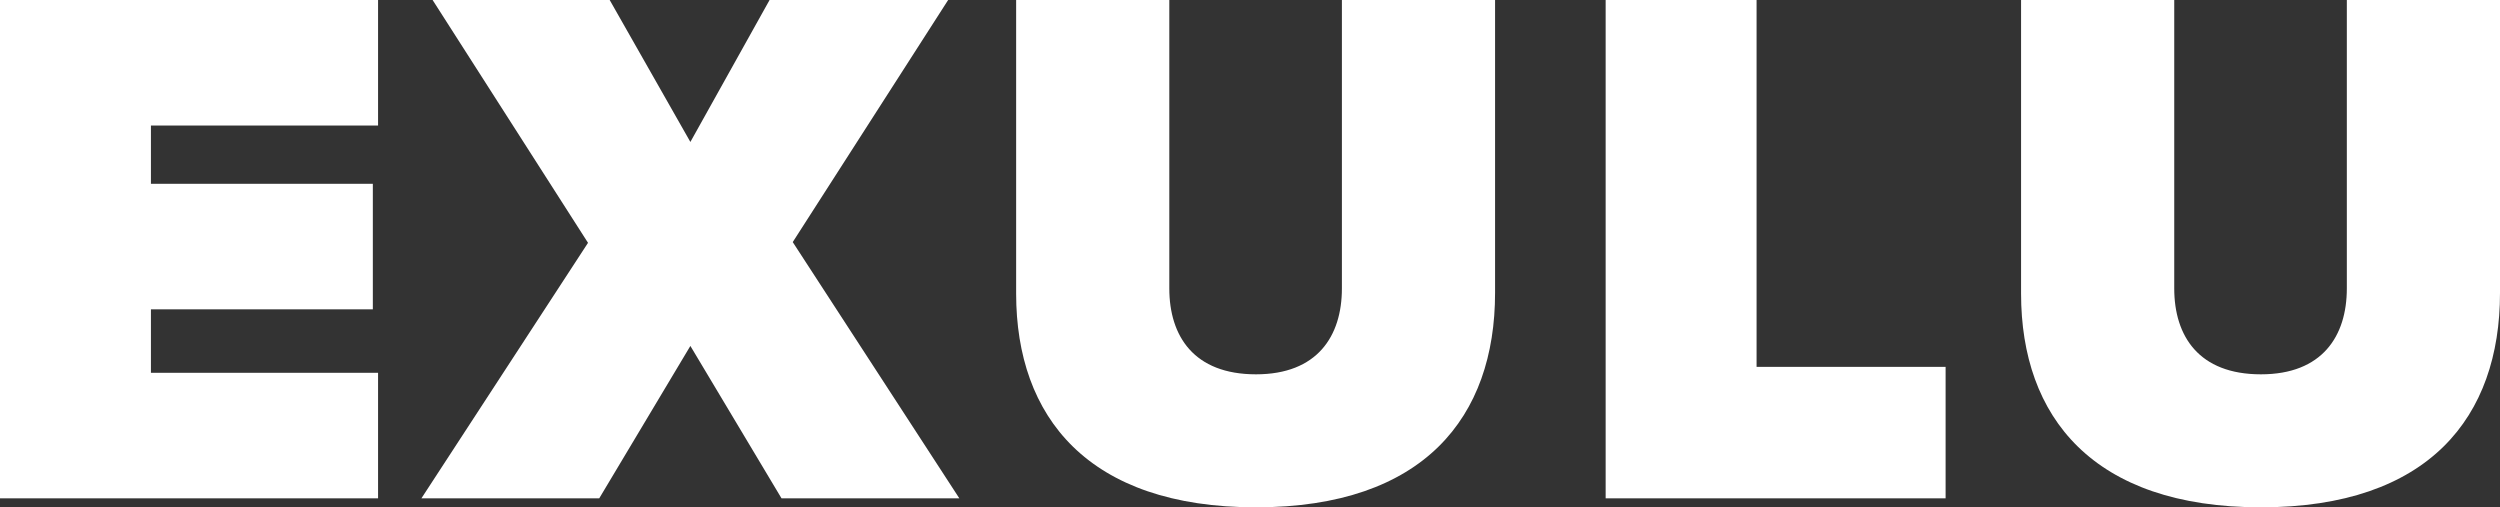 <svg xmlns="http://www.w3.org/2000/svg" width="167.3" height="33.95" viewBox="0 0 167.3 33.95">
  <rect x="0" y="0" width="167.3" height="33.95" fill="#333333" stroke="none"/>
  <path id="Path_393" data-name="Path 393" d="M28,0V-8.4H12.8v-4.25H27.65v-8.4H12.8v-3.9H28v-8.4H2.7V0ZM66.9,0,55.75-17.15l10.4-16.2H54.2l-5.3,9.5-5.4-9.5H31.65L42.05-17.1,30.9,0H42.8l6.1-10.2L55,0Zm3.8-13.7C70.7-5.45,75.5.6,86.75.6s16-6.05,16-14.35v-19.6H92.5v19.3c0,3.2-1.65,5.75-5.75,5.75-4.15,0-5.8-2.55-5.8-5.75v-19.3H70.7ZM132.9,0V-8.8H120.25V-33.35h-10.1V0Zm5.05-13.7c0,8.25,4.8,14.3,16.05,14.3s16-6.05,16-14.35v-19.6H159.75v19.3c0,3.2-1.65,5.75-5.75,5.75-4.15,0-5.8-2.55-5.8-5.75v-19.3H137.95Z" transform="translate(-2.7 33.35)" fill="#fff"/>
</svg>
